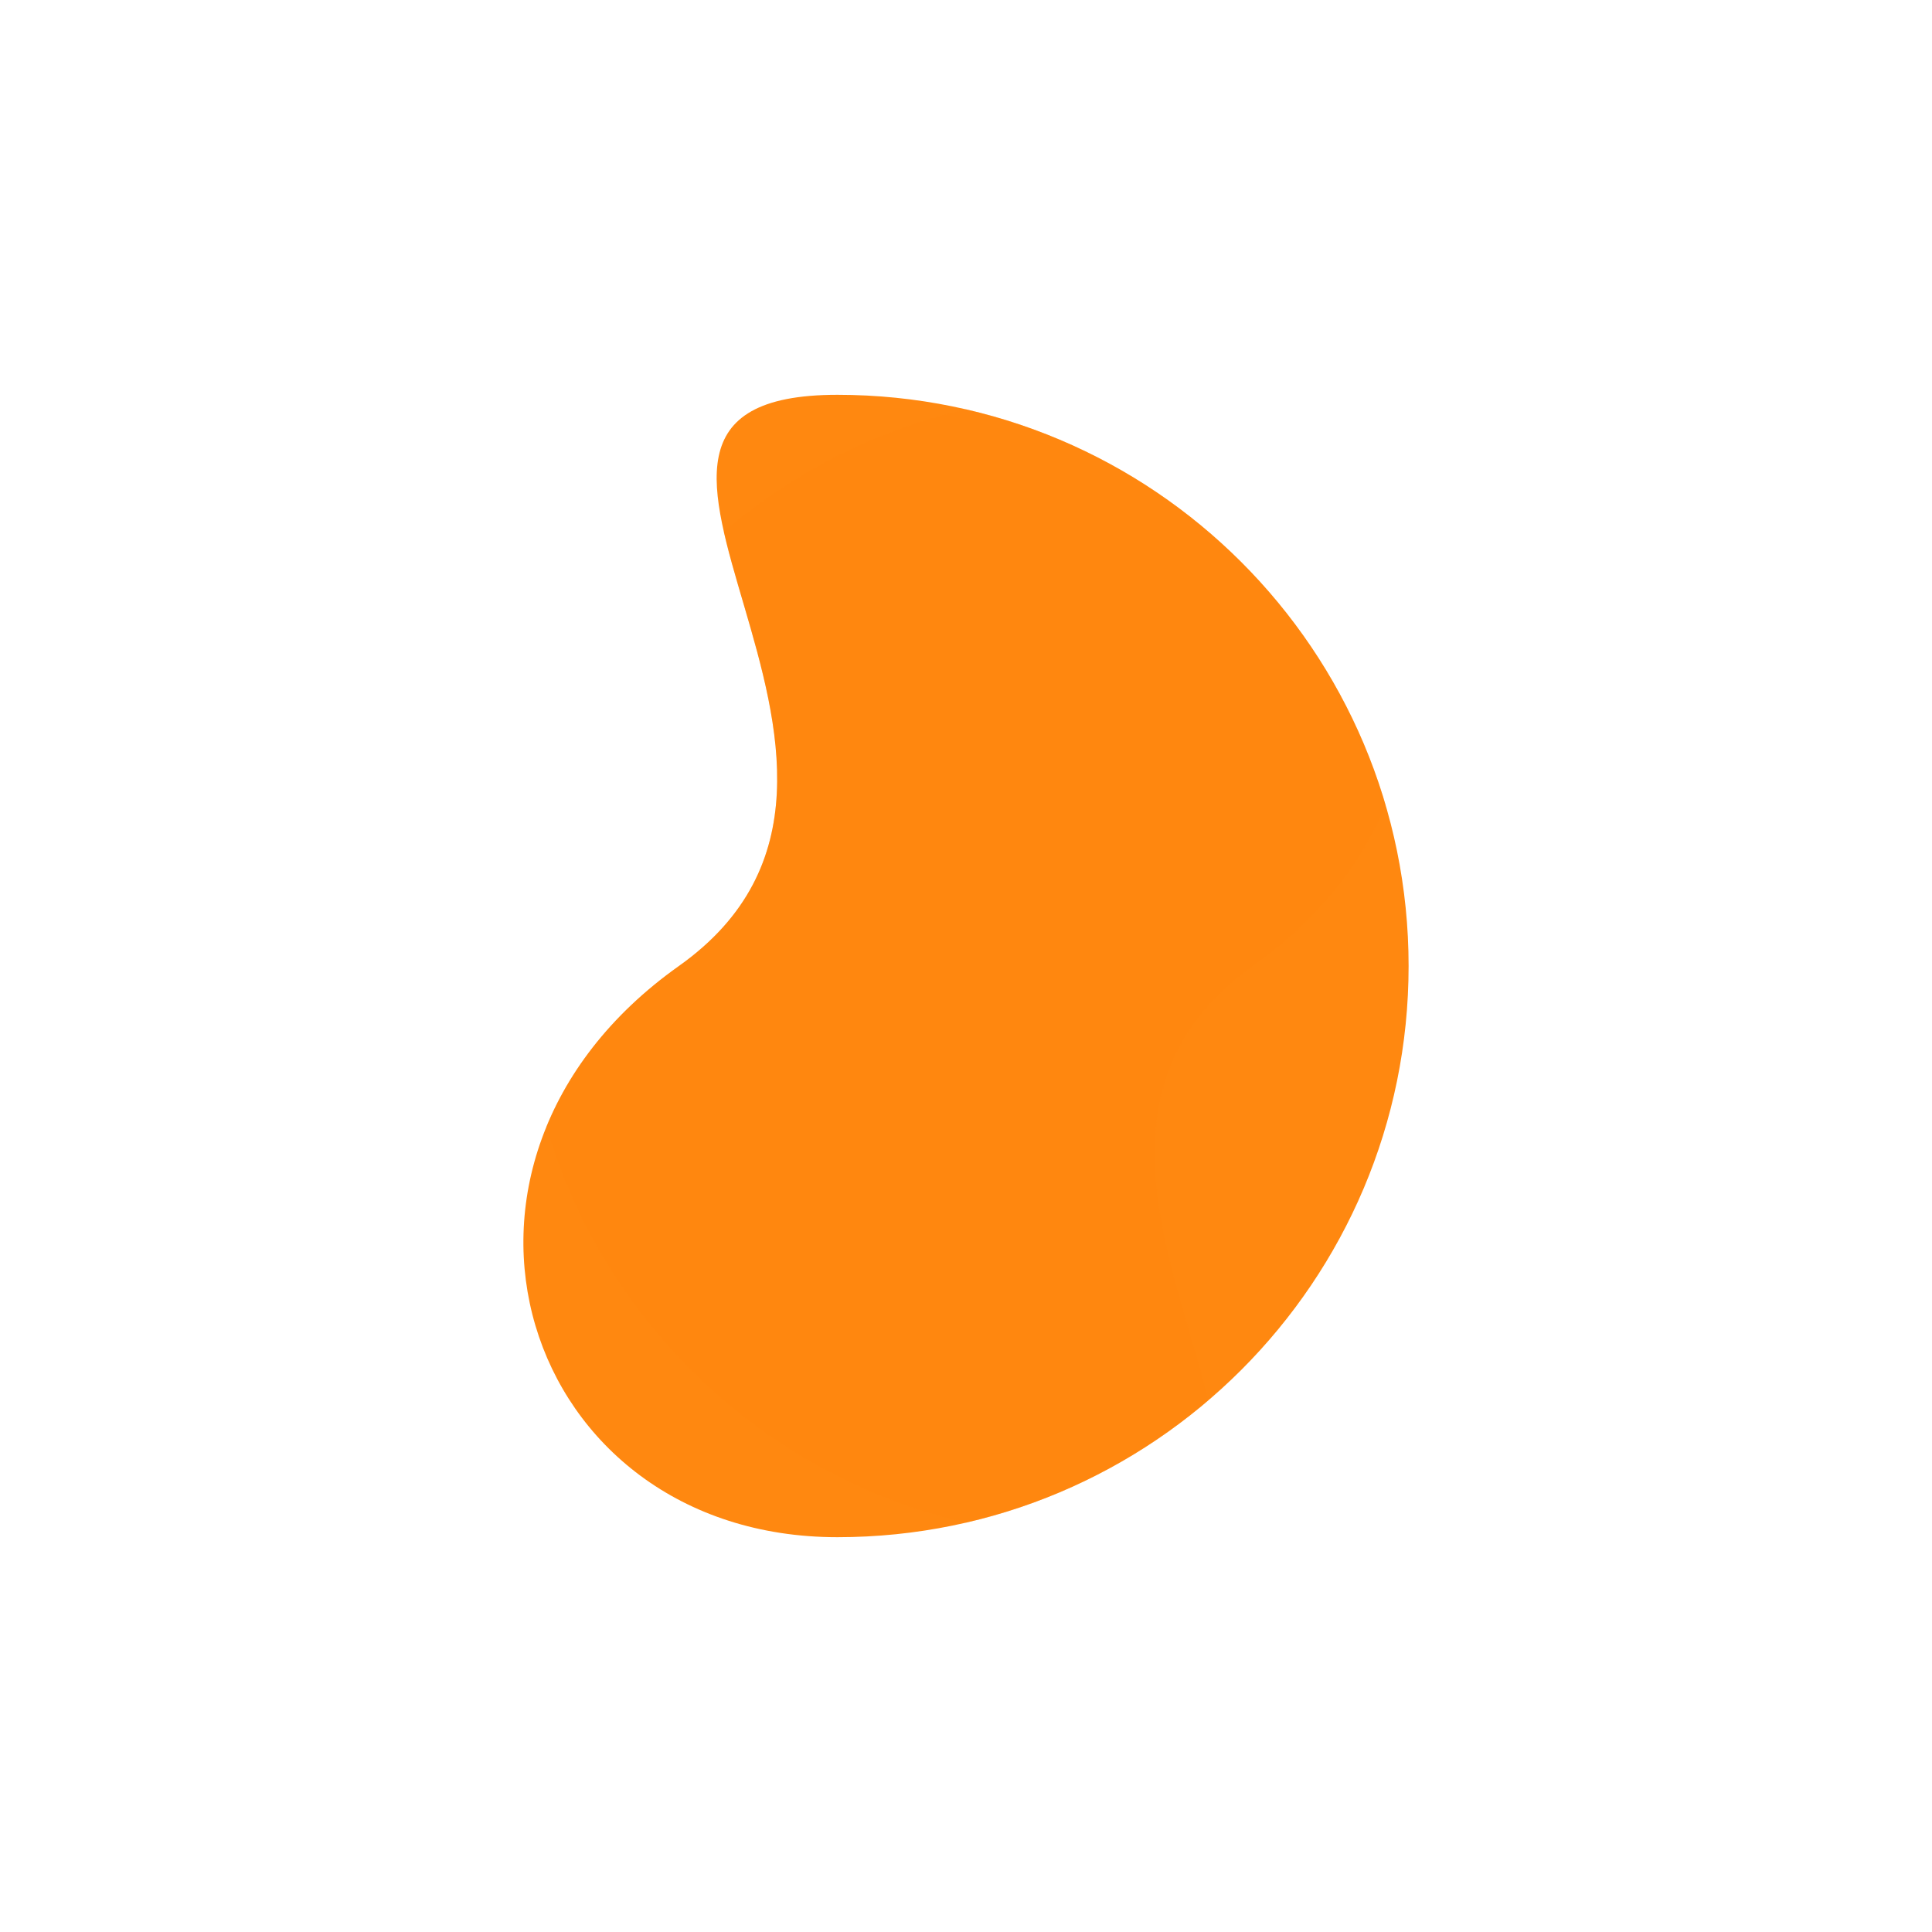 <?xml version="1.0" encoding="UTF-8" standalone="no" ?>
<!DOCTYPE svg PUBLIC "-//W3C//DTD SVG 1.1//EN" "http://www.w3.org/Graphics/SVG/1.1/DTD/svg11.dtd">
<svg xmlns="http://www.w3.org/2000/svg" xmlns:xlink="http://www.w3.org/1999/xlink" version="1.1" width="1080" height="1080" viewBox="0 0 1080 1080" xml:space="preserve">
<desc>Created with Fabric.js 5.2.4</desc>
<defs>
</defs>
<g transform="matrix(1 0 0 1 540 540)" id="6e86b71c-5665-449e-9b2b-e60a89e2fe3d"  >
<rect style="stroke: none; stroke-width: 1; stroke-dasharray: none; stroke-linecap: butt; stroke-dashoffset: 0; stroke-linejoin: miter; stroke-miterlimit: 4; fill: rgb(255,255,255); fill-rule: nonzero; opacity: 1; visibility: hidden;" vector-effect="non-scaling-stroke"  x="-540" y="-540" rx="0" ry="0" width="1080" height="1080" />
</g>
<g transform="matrix(1 0 0 1 540 540)" id="db8437eb-2d54-4e61-9c03-7fae283b22c0"  >
</g>
<g transform="matrix(1 0 0 1 540 540)"  >
<g style="" vector-effect="non-scaling-stroke"   >
		<g transform="matrix(1 0 0 1 0 0)"  >
<path style="stroke: none; stroke-width: 1; stroke-dasharray: none; stroke-linecap: butt; stroke-dashoffset: 0; stroke-linejoin: miter; stroke-miterlimit: 4; fill: rgb(255,136,16); fill-rule: nonzero; opacity: 1;" vector-effect="non-scaling-stroke"  transform=" translate(-247.42, -319.3)" d="M 175.536 0 C -0.809 0 242.6 208.923 86.943 319.3 C -68.714 429.677 -0.809 638.6 175.536 638.6 C 351.881 638.6 494.836 495.644 494.836 319.3 C 494.836 142.956 351.881 0 175.536 0 z" stroke-linecap="round" />
</g>
		<g transform="matrix(1 0 0 1 0 0)" clip-path="url(#CLIPPATH_15)"  >
<clipPath id="CLIPPATH_15" >
	<path transform="matrix(1 0 0 1 0 0) translate(-247.42, -319.3)" d="M 175.536 0 C -0.809 0 242.6 208.923 86.943 319.3 C -68.714 429.677 -0.809 638.6 175.536 638.6 C 351.881 638.6 494.836 495.644 494.836 319.3 C 494.836 142.956 351.881 0 175.536 0 z" stroke-linecap="round" />
</clipPath>
<path style="stroke: none; stroke-width: 1; stroke-dasharray: none; stroke-linecap: butt; stroke-dashoffset: 0; stroke-linejoin: miter; stroke-miterlimit: 4; fill: rgb(255,136,16); fill-rule: nonzero; opacity: 0.3;" vector-effect="non-scaling-stroke"  transform=" translate(-247.42, -319.3)" d="M 319.3 638.6 C 495.645 638.6 252.234 429.678 407.893 319.3 C 563.552 208.922 495.645 0 319.3 0 C 142.955 0 0 142.956 0 319.3 C 0 495.644 142.956 638.6 319.3 638.6 z" stroke-linecap="round" />
</g>
</g>
</g>
<g transform="matrix(NaN NaN NaN NaN 0 0)"  >
<g style=""   >
</g>
</g>
</svg>